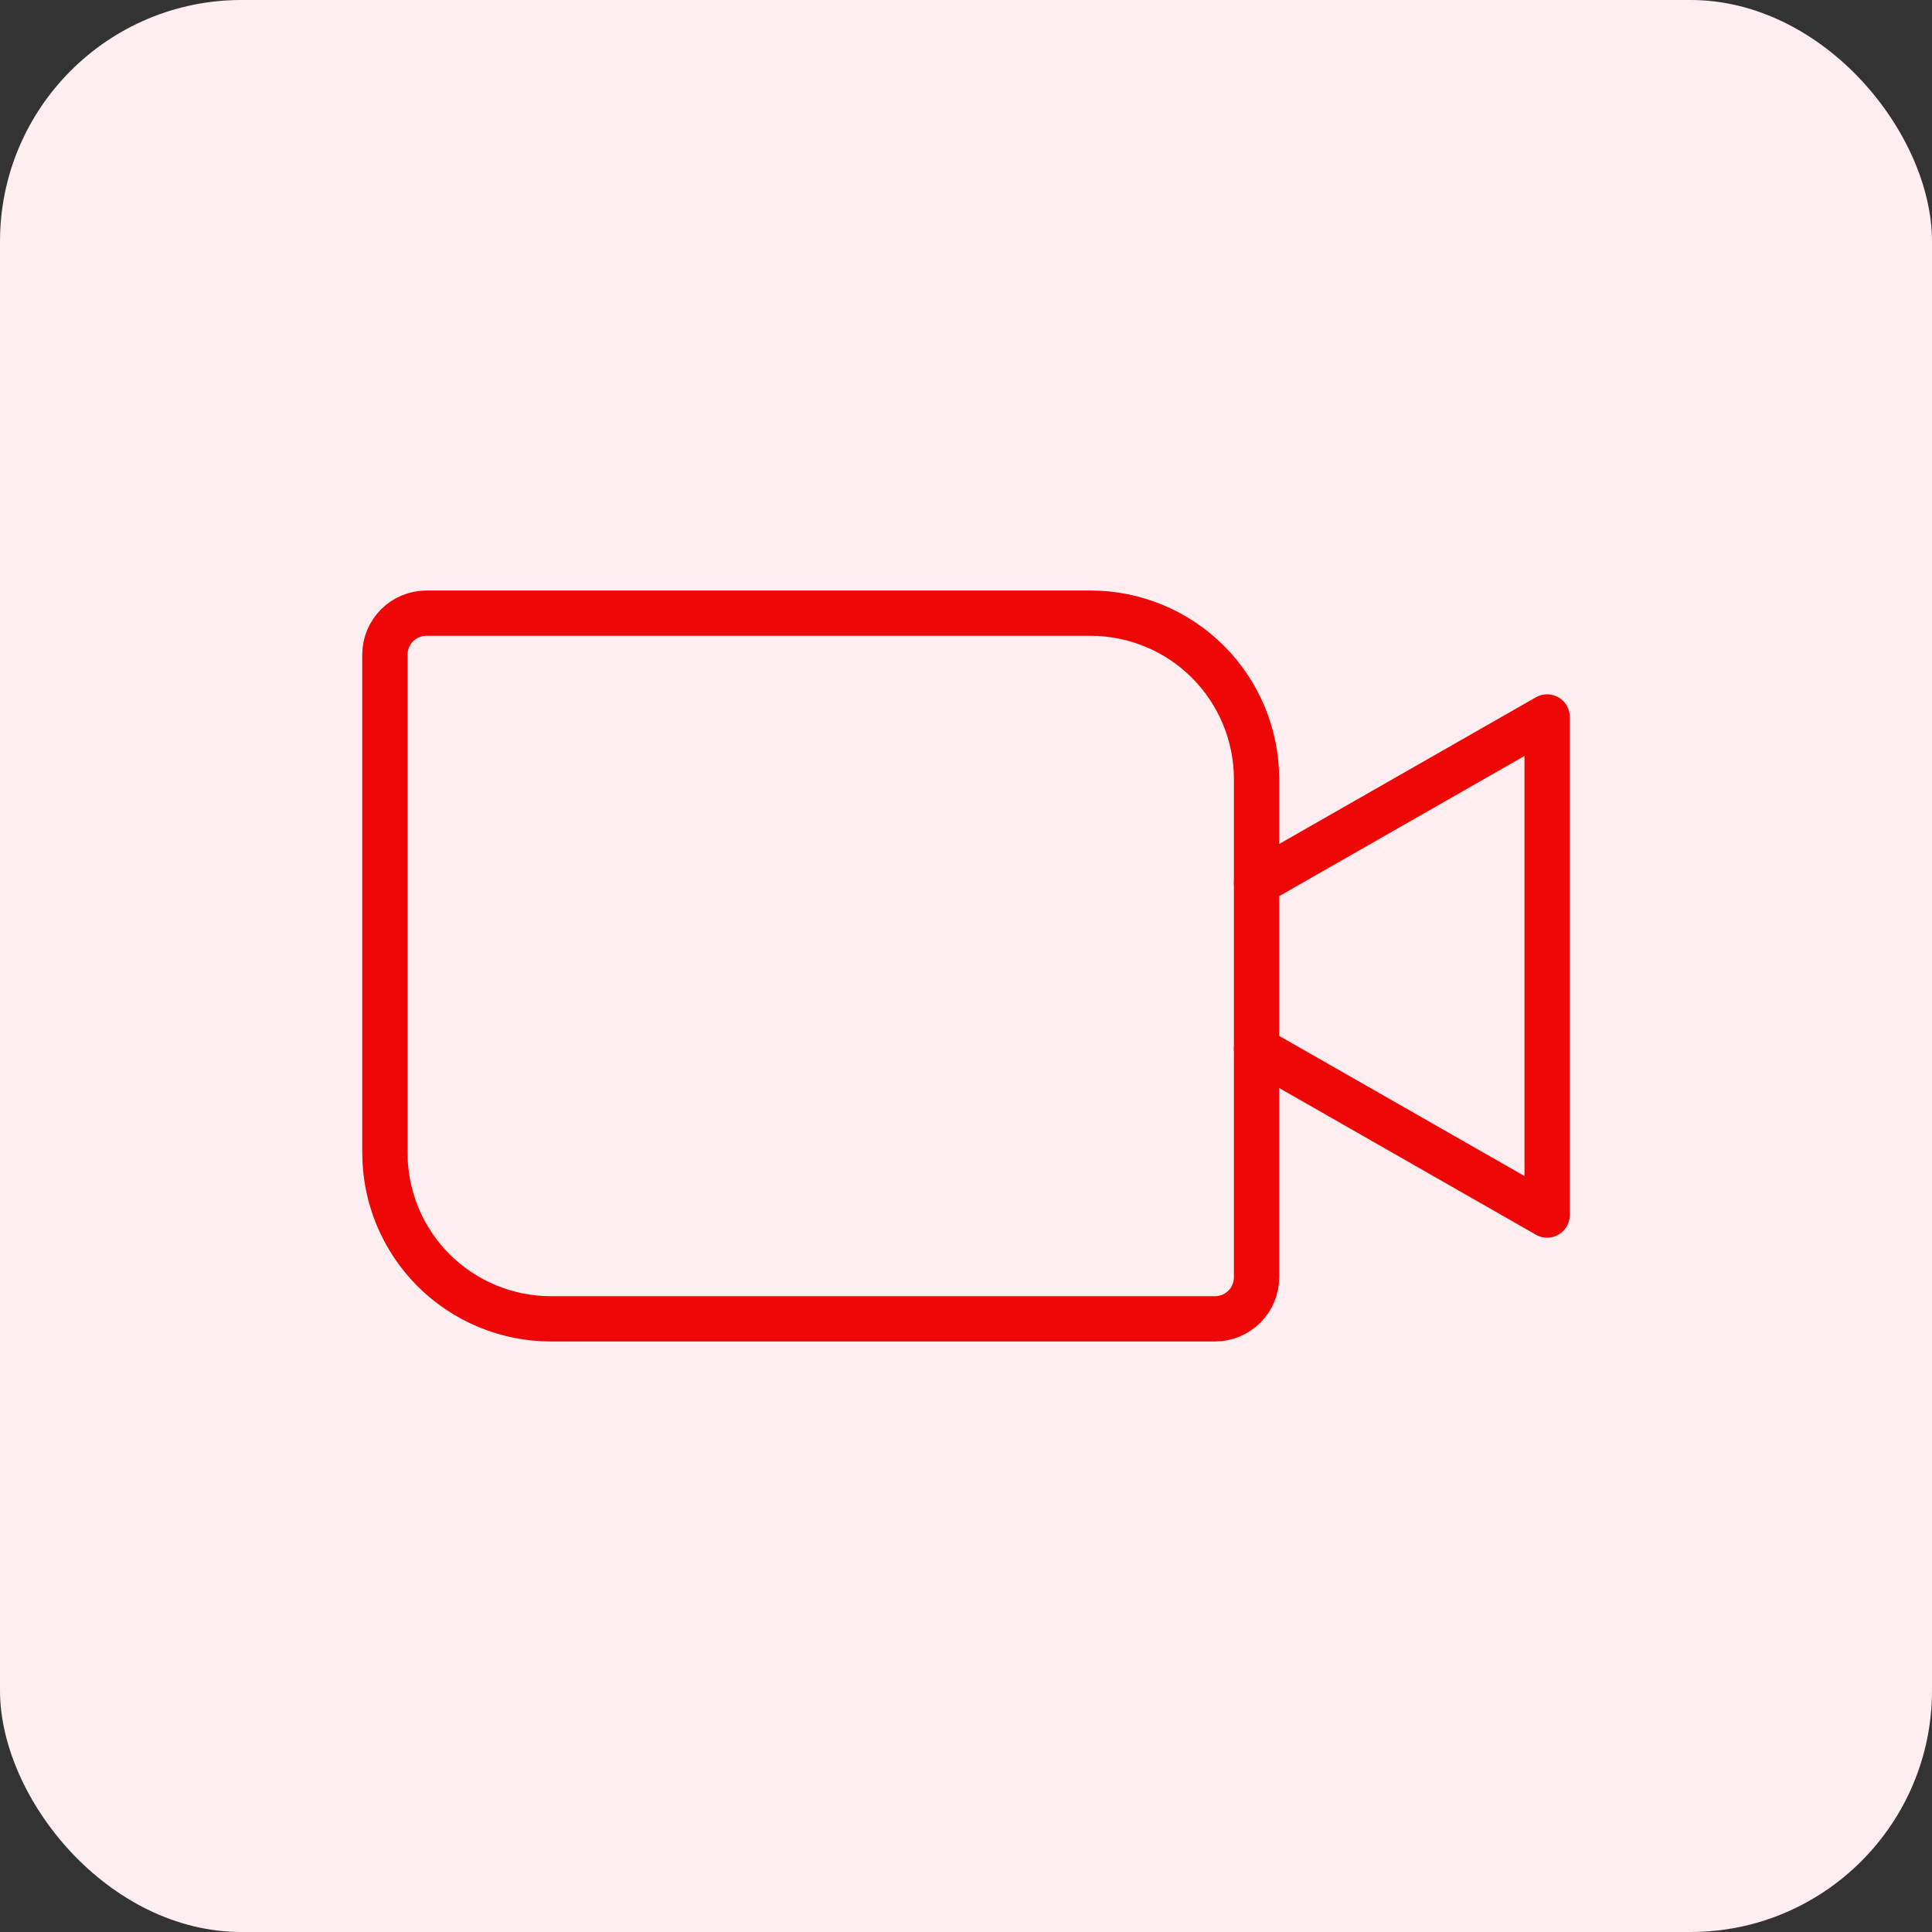 <svg width="64" height="64" viewBox="0 0 64 64" fill="none" xmlns="http://www.w3.org/2000/svg">
<rect x="0" y="0" width="64" height="64" fill="#333333" stroke="none"/>
<rect width="64" height="64" rx="8" fill="#FFEEF0"/>
<path d="M14.125 20.312H36.125C37.584 20.312 38.983 20.892 40.014 21.923C41.045 22.955 41.625 24.354 41.625 25.812V42.312C41.625 42.677 41.48 43.027 41.222 43.285C40.964 43.543 40.615 43.688 40.25 43.688H18.25C16.791 43.688 15.392 43.108 14.361 42.077C13.329 41.045 12.75 39.646 12.75 38.188V21.688C12.75 21.323 12.895 20.973 13.153 20.715C13.411 20.457 13.76 20.312 14.125 20.312V20.312Z" stroke="#ED0707" stroke-width="1.5" stroke-linecap="round" stroke-linejoin="round"/>
<path d="M41.625 29.25L51.25 23.75V40.25L41.625 34.75" stroke="#ED0707" stroke-width="1.5" stroke-linecap="round" stroke-linejoin="round"/>
</svg>
